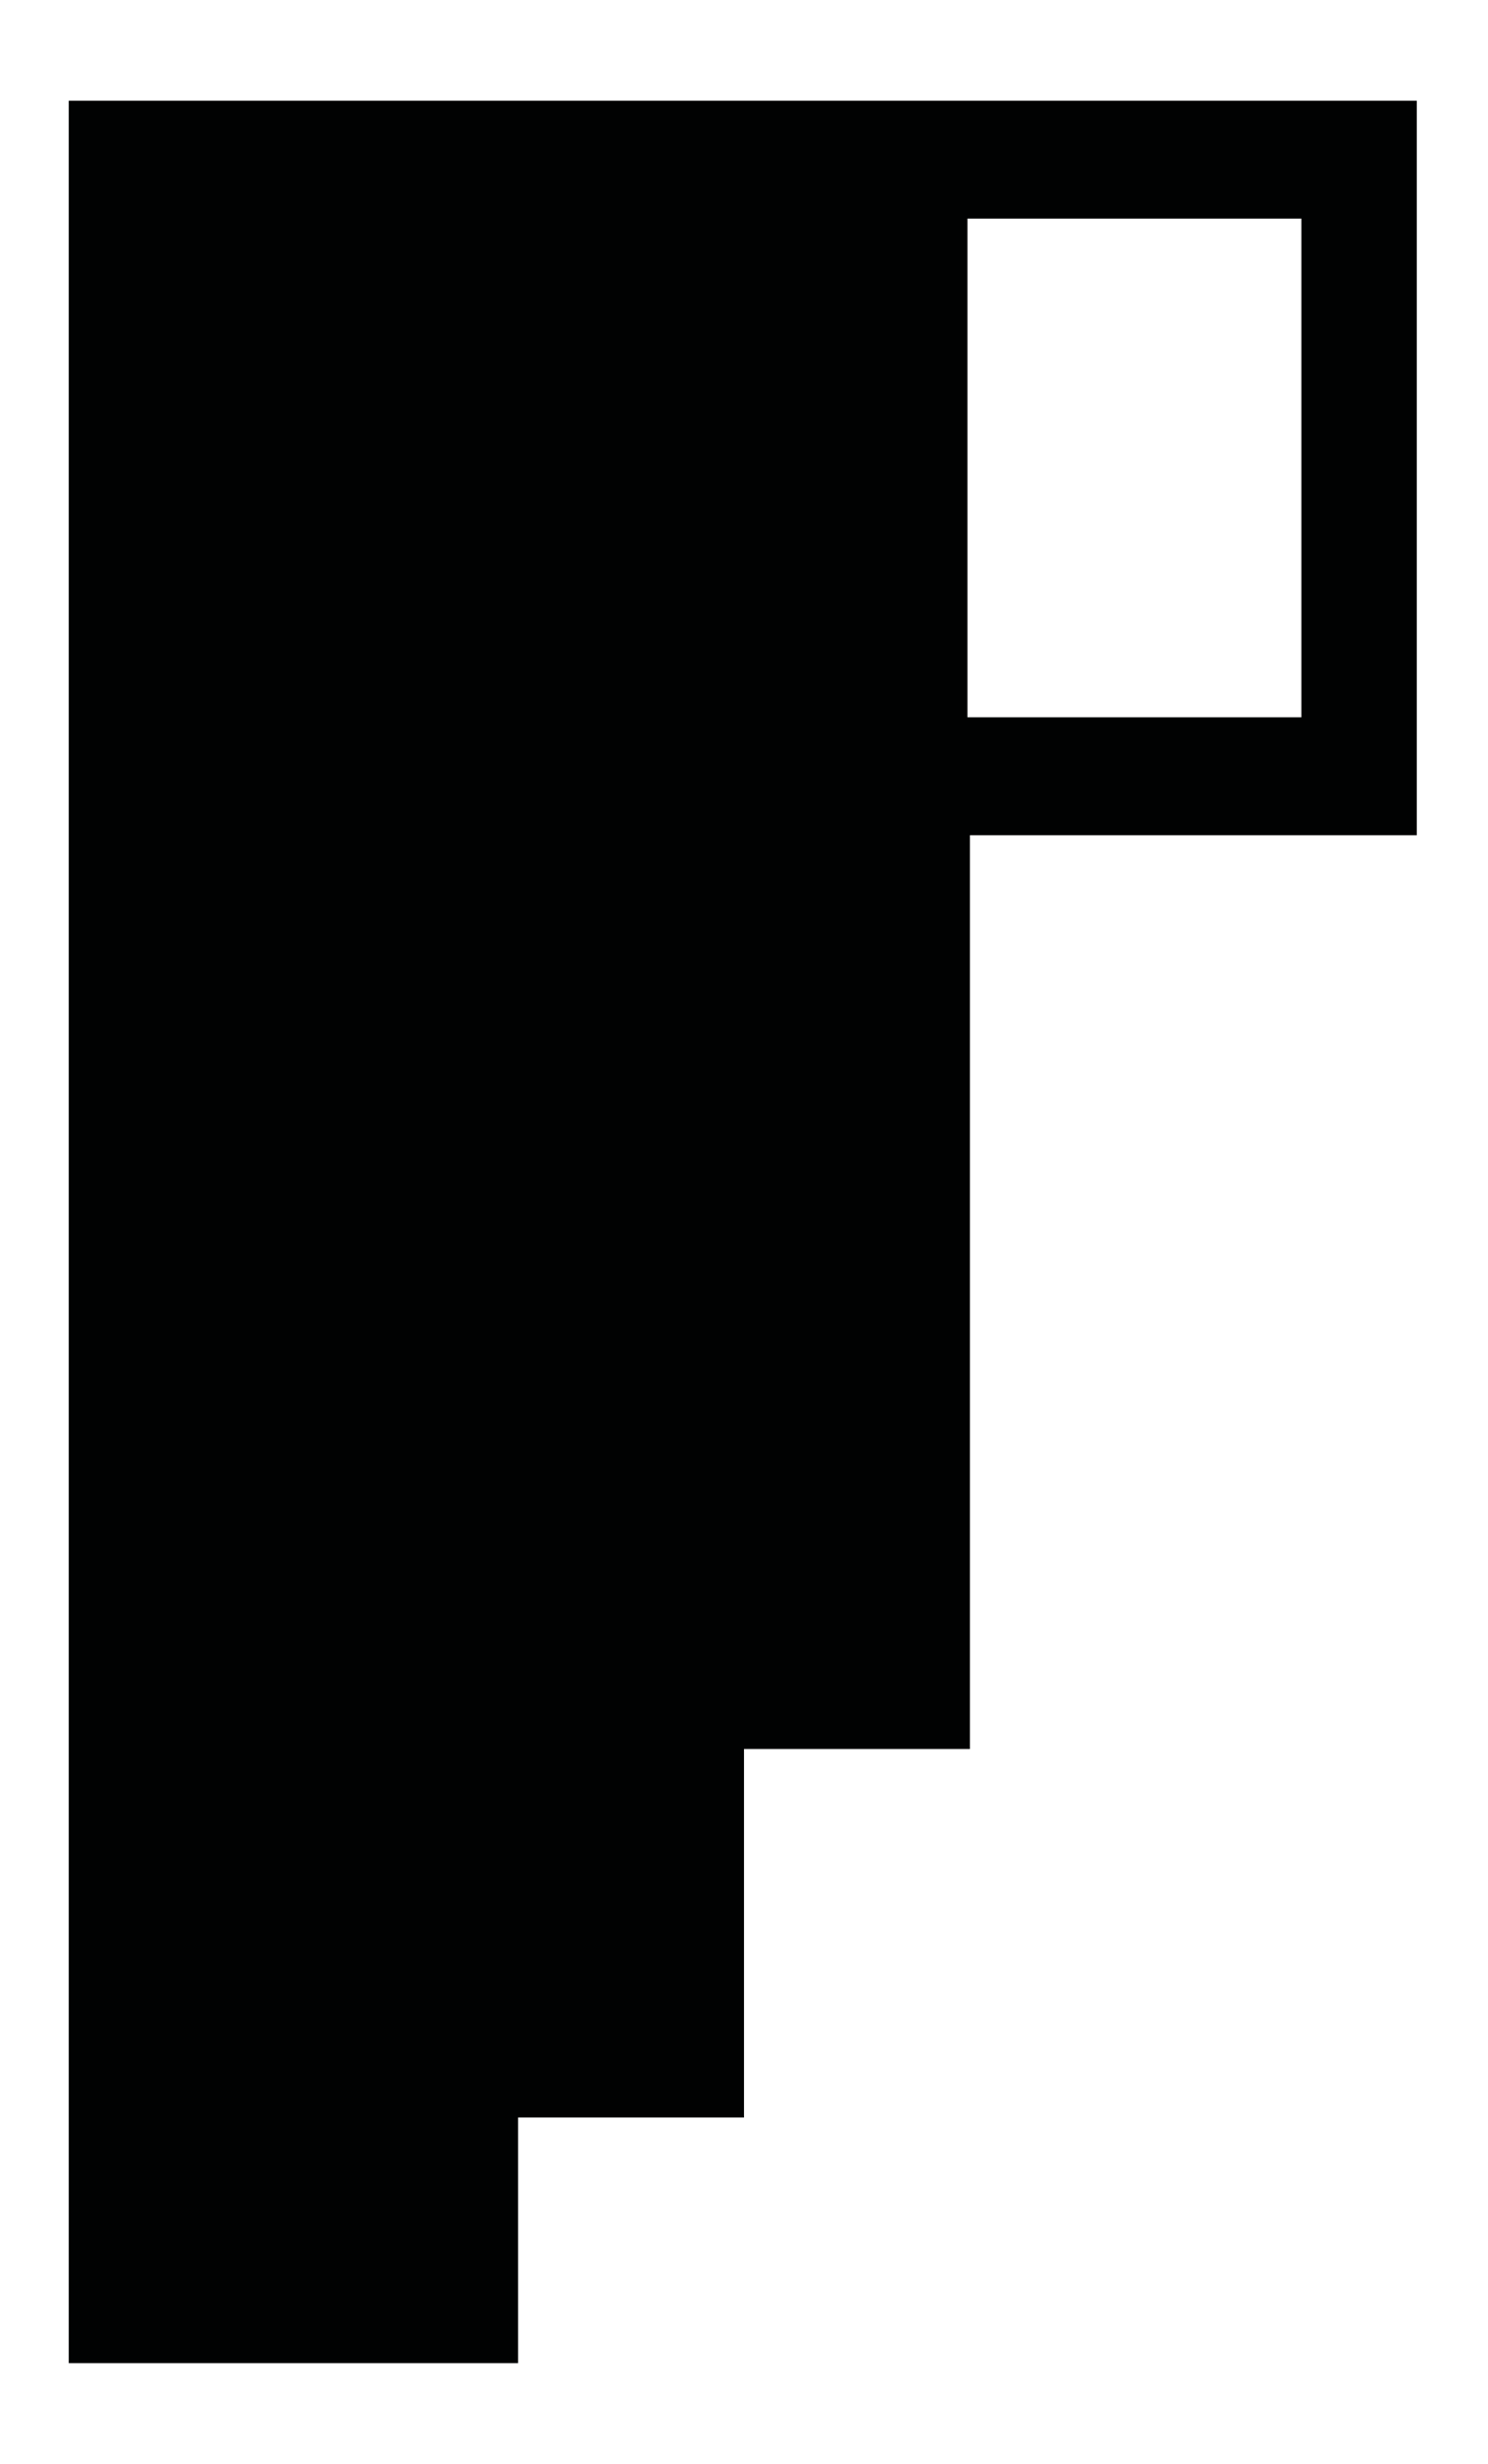 <svg id="graphical-elements-shape-20" baseProfile="tiny" xmlns="http://www.w3.org/2000/svg" viewBox="0 0 60.6 100.3" alt="graphical-elements-shape-20">
  <path fill="#010202" d="M53 29.2H39.4V8.9H53v20.3zm4.7 4.8V4.1H2.8v92.1h18.3v-10h9.2v-15h9.2V34h18.2z"/>
</svg>
